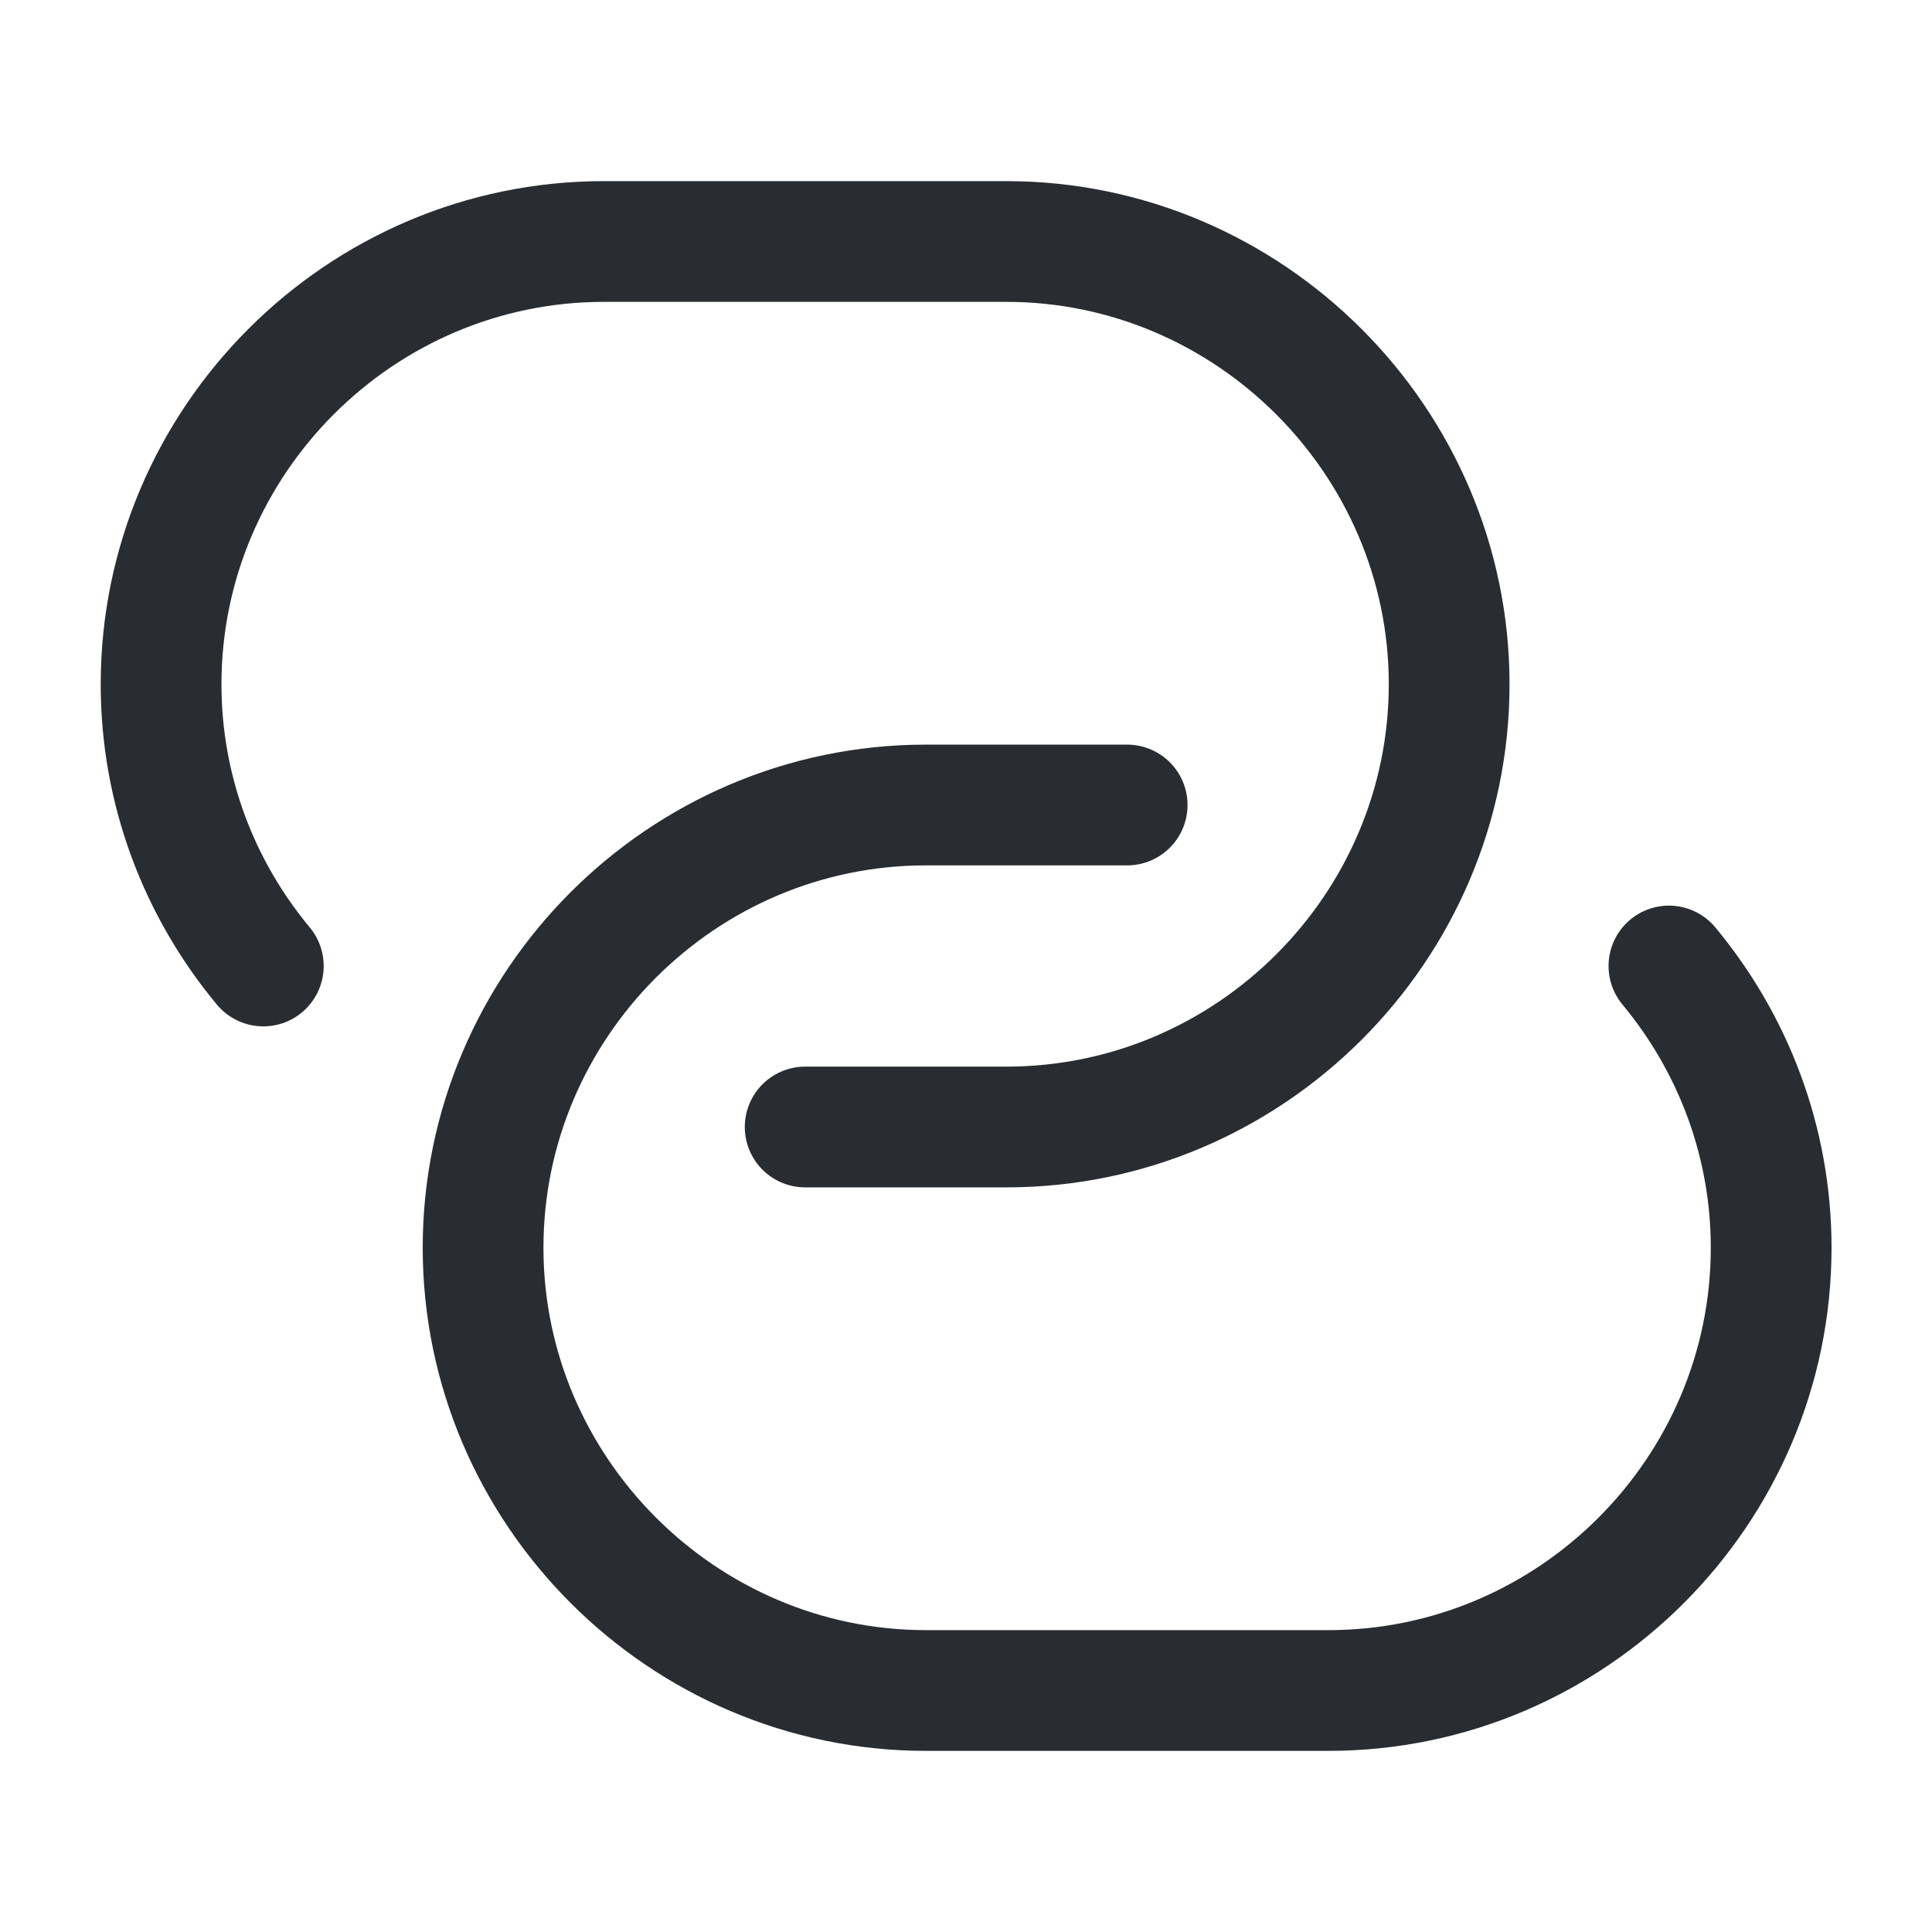 <svg width="24" height="24" viewBox="0 0 24 24" fill="none" xmlns="http://www.w3.org/2000/svg">
<path d="M3.271 12C2.481 11.05 2.001 9.83 2.001 8.5C2.001 5.48 4.471 3 7.501 3H12.502C15.521 3 18.002 5.48 18.002 8.5C18.002 11.52 15.531 14 12.502 14H10.002" stroke="#292D32" stroke-width="1.5" stroke-linecap="round" stroke-linejoin="round"/>
<path d="M20.732 12C21.521 12.95 22.002 14.17 22.002 15.5C22.002 18.52 19.532 21 16.502 21H11.502C8.481 21 6.001 18.52 6.001 15.5C6.001 12.48 8.471 10 11.502 10H14.002" stroke="#292D32" stroke-width="1.5" stroke-linecap="round" stroke-linejoin="round"/>
</svg>
